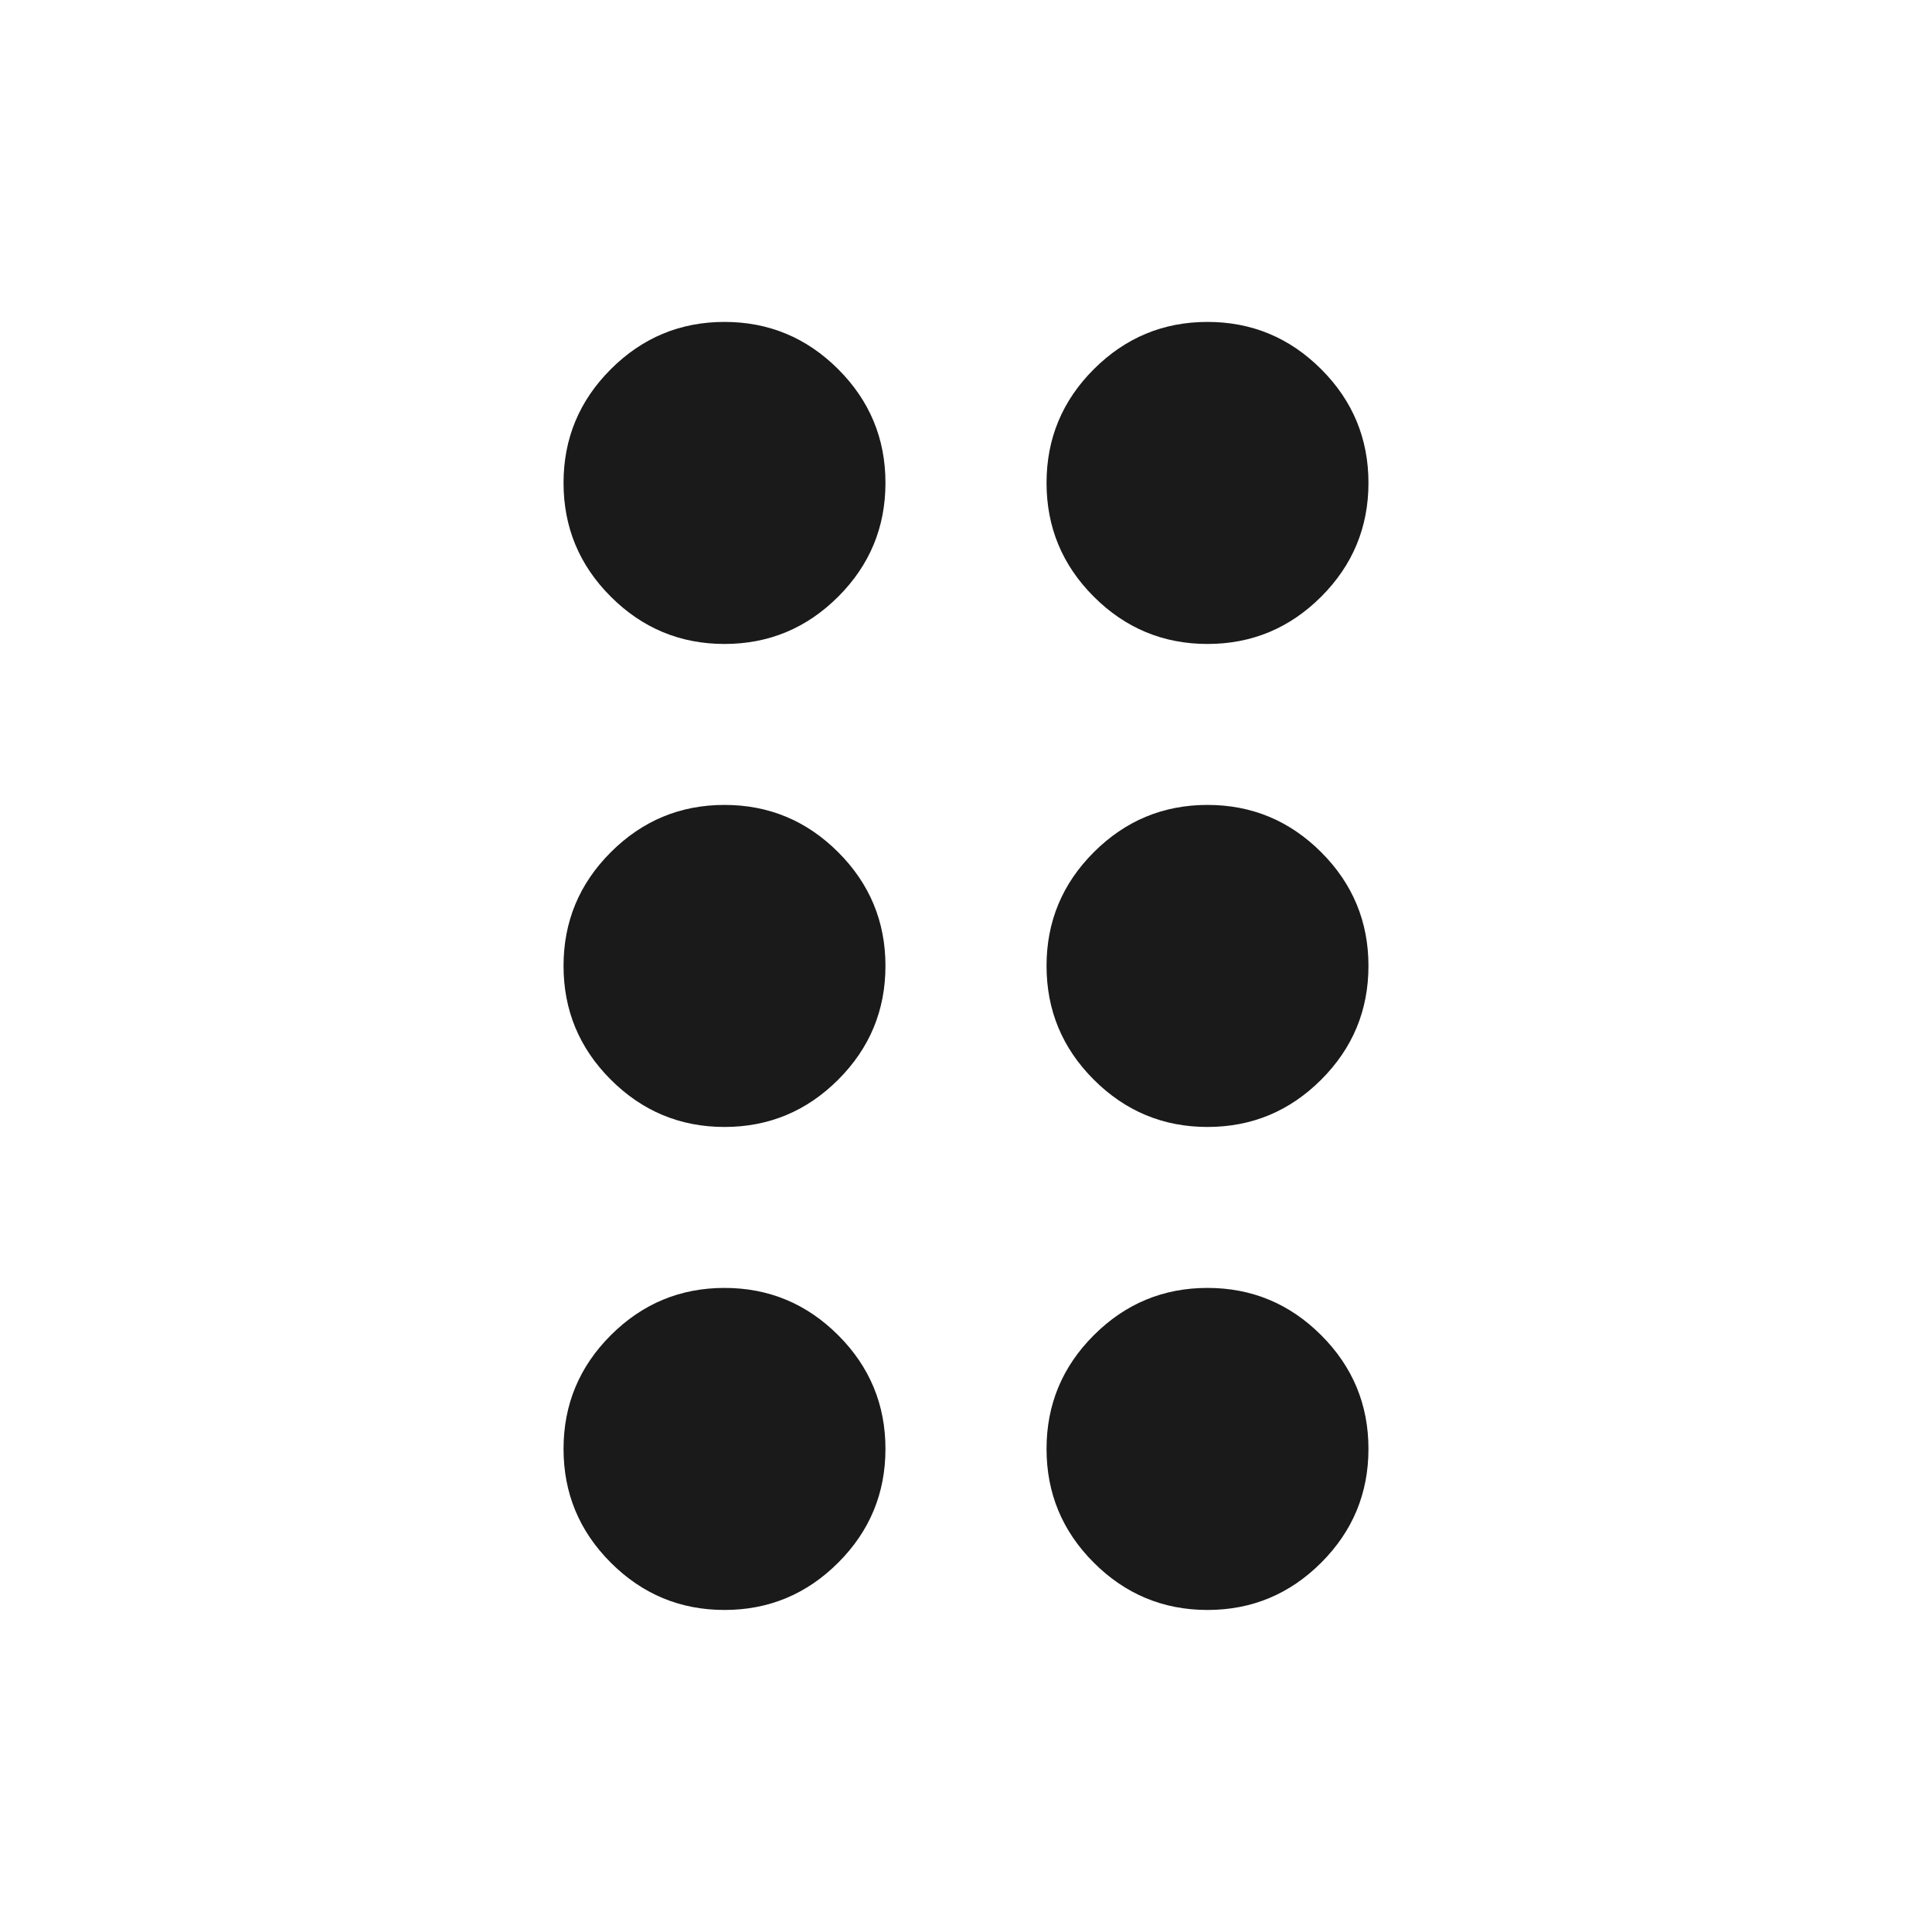 <svg width="16" height="16" viewBox="0 0 16 16" fill="none" xmlns="http://www.w3.org/2000/svg">
<path d="M6 13.333C5.633 13.333 5.319 13.202 5.058 12.941C4.797 12.68 4.667 12.366 4.667 11.999C4.667 11.633 4.797 11.319 5.058 11.058C5.319 10.797 5.633 10.666 6 10.666C6.367 10.666 6.681 10.797 6.942 11.058C7.203 11.319 7.333 11.633 7.333 11.999C7.333 12.366 7.203 12.68 6.942 12.941C6.681 13.202 6.367 13.333 6 13.333ZM10 13.333C9.633 13.333 9.319 13.202 9.058 12.941C8.797 12.68 8.667 12.366 8.667 11.999C8.667 11.633 8.797 11.319 9.058 11.058C9.319 10.797 9.633 10.666 10 10.666C10.367 10.666 10.681 10.797 10.942 11.058C11.203 11.319 11.333 11.633 11.333 11.999C11.333 12.366 11.203 12.68 10.942 12.941C10.681 13.202 10.367 13.333 10 13.333ZM6 9.333C5.633 9.333 5.319 9.202 5.058 8.941C4.797 8.68 4.667 8.366 4.667 7.999C4.667 7.633 4.797 7.319 5.058 7.058C5.319 6.797 5.633 6.666 6 6.666C6.367 6.666 6.681 6.797 6.942 7.058C7.203 7.319 7.333 7.633 7.333 7.999C7.333 8.366 7.203 8.68 6.942 8.941C6.681 9.202 6.367 9.333 6 9.333ZM10 9.333C9.633 9.333 9.319 9.202 9.058 8.941C8.797 8.68 8.667 8.366 8.667 7.999C8.667 7.633 8.797 7.319 9.058 7.058C9.319 6.797 9.633 6.666 10 6.666C10.367 6.666 10.681 6.797 10.942 7.058C11.203 7.319 11.333 7.633 11.333 7.999C11.333 8.366 11.203 8.68 10.942 8.941C10.681 9.202 10.367 9.333 10 9.333ZM6 5.333C5.633 5.333 5.319 5.202 5.058 4.941C4.797 4.68 4.667 4.366 4.667 3.999C4.667 3.633 4.797 3.319 5.058 3.058C5.319 2.797 5.633 2.666 6 2.666C6.367 2.666 6.681 2.797 6.942 3.058C7.203 3.319 7.333 3.633 7.333 3.999C7.333 4.366 7.203 4.68 6.942 4.941C6.681 5.202 6.367 5.333 6 5.333ZM10 5.333C9.633 5.333 9.319 5.202 9.058 4.941C8.797 4.68 8.667 4.366 8.667 3.999C8.667 3.633 8.797 3.319 9.058 3.058C9.319 2.797 9.633 2.666 10 2.666C10.367 2.666 10.681 2.797 10.942 3.058C11.203 3.319 11.333 3.633 11.333 3.999C11.333 4.366 11.203 4.68 10.942 4.941C10.681 5.202 10.367 5.333 10 5.333Z" fill="#1A1A1A"/>
</svg>
